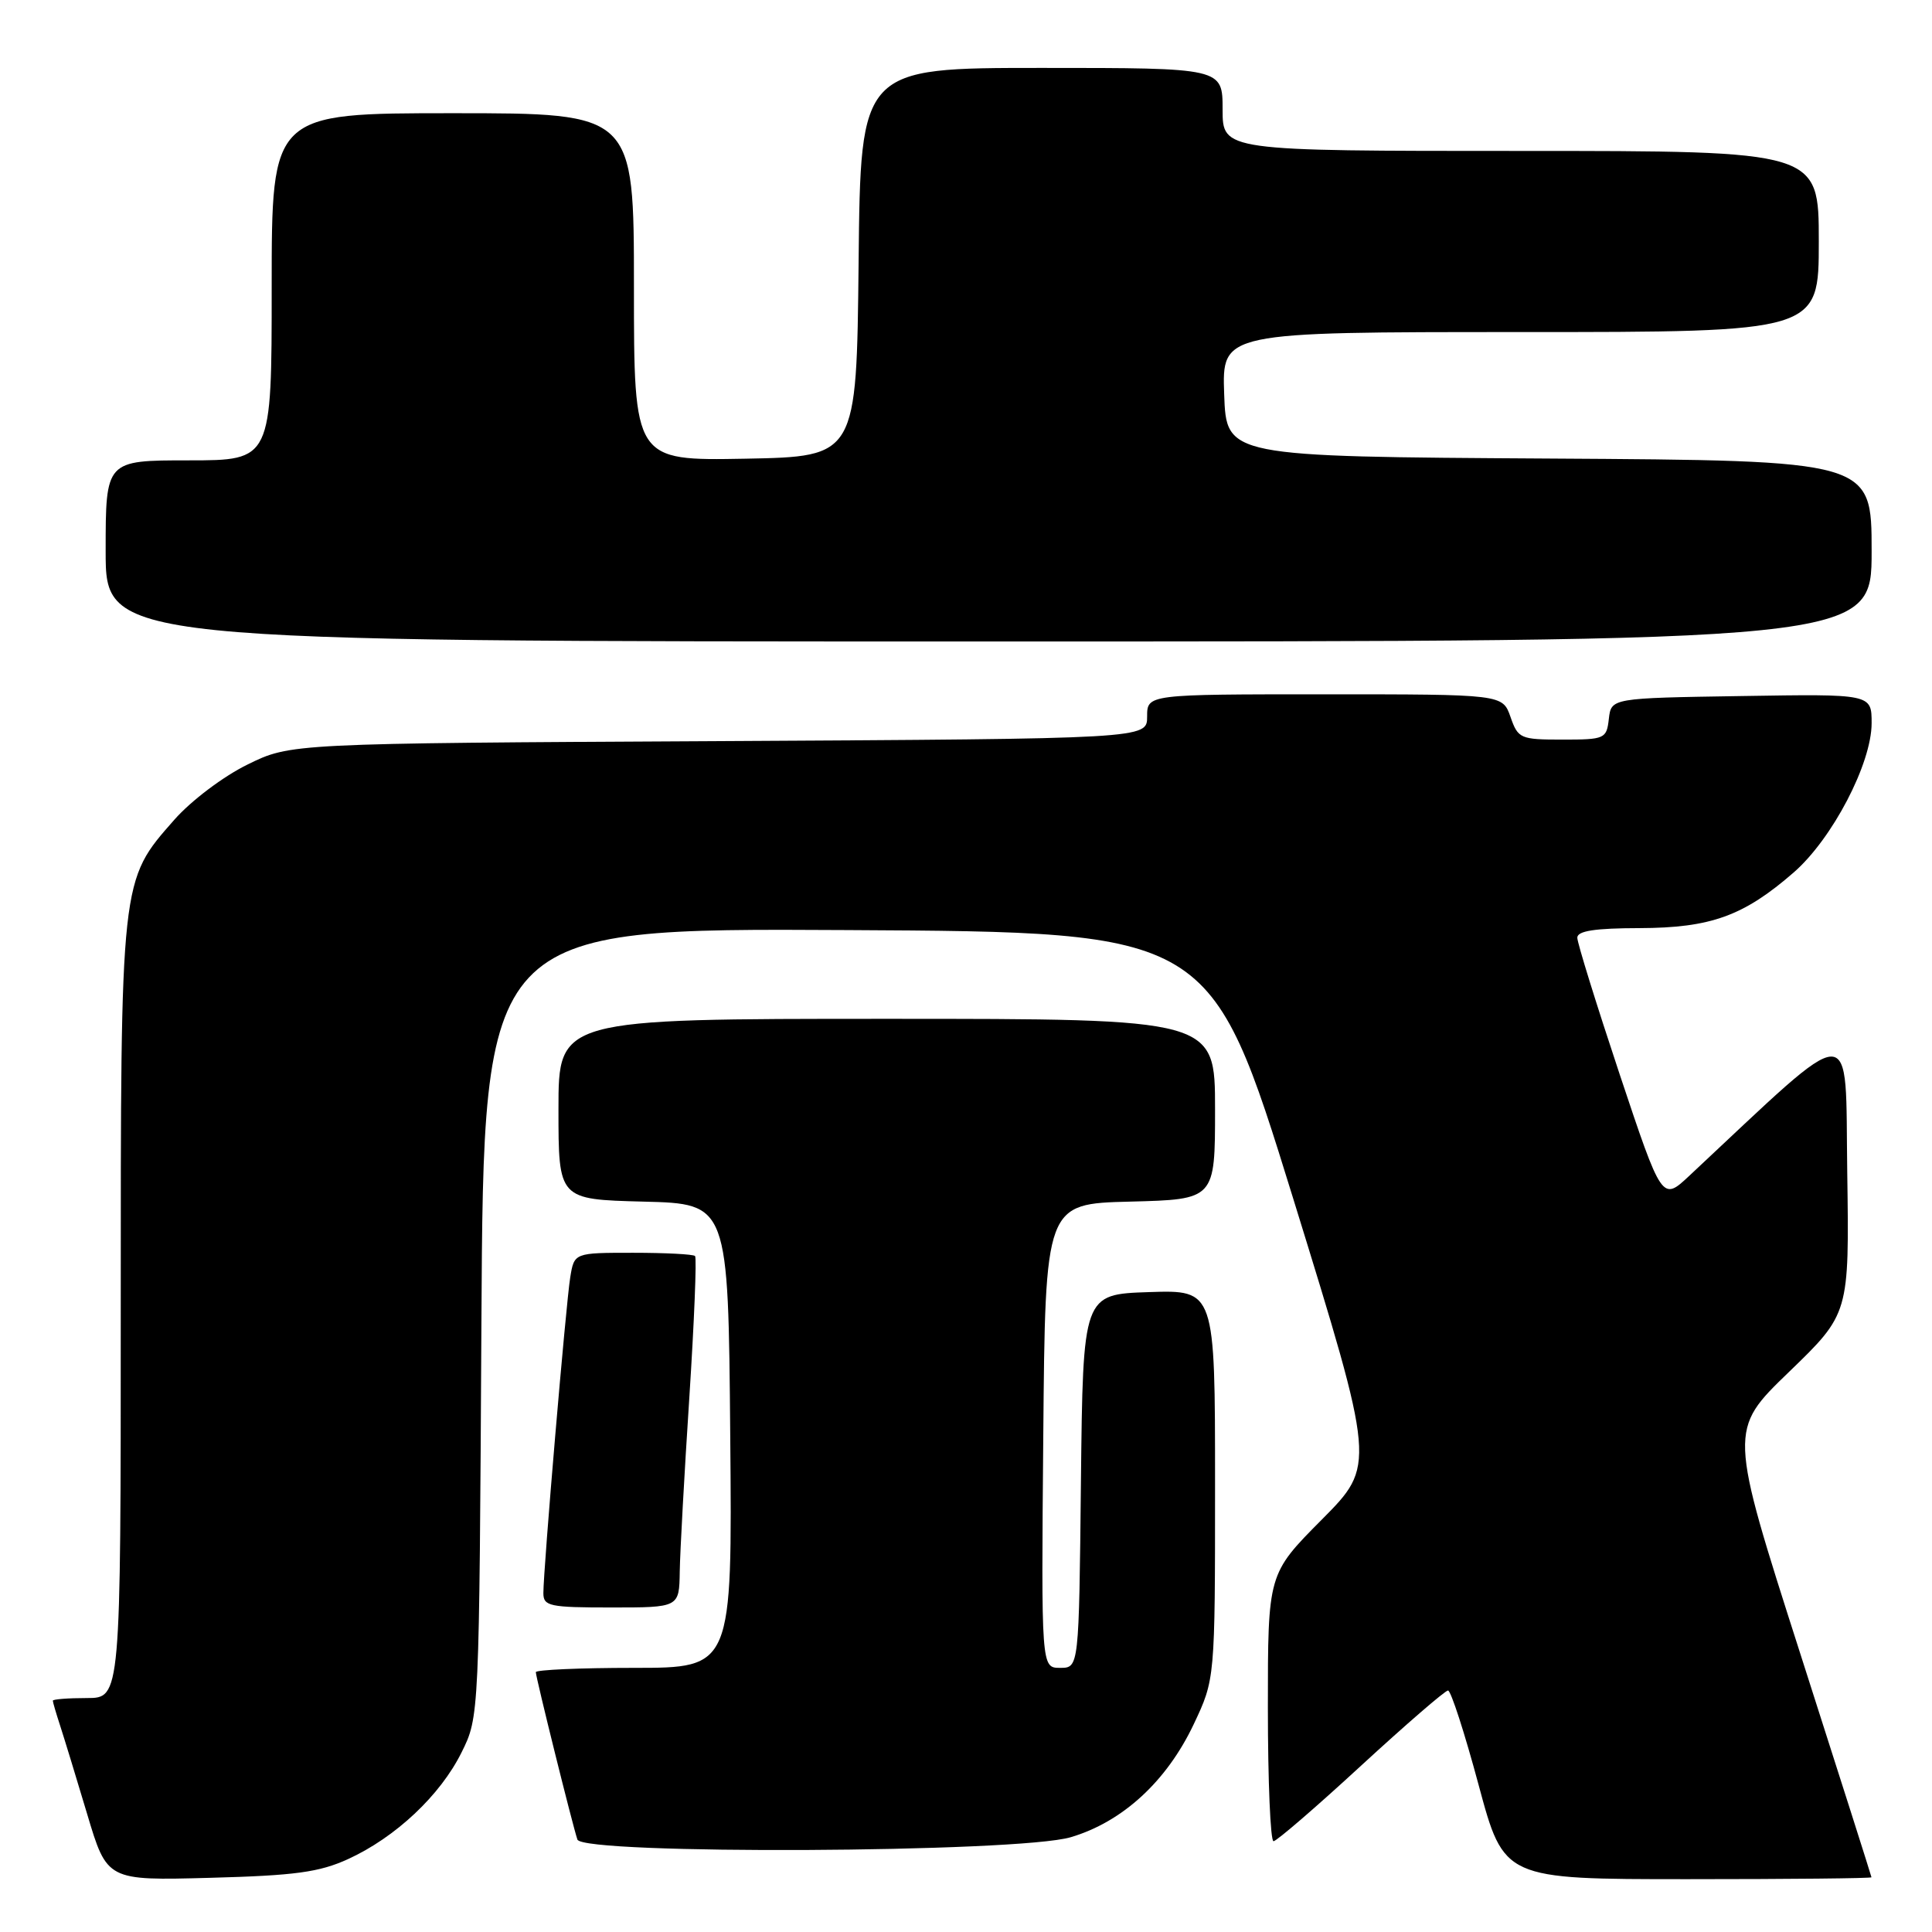 <?xml version="1.0" encoding="UTF-8" standalone="no"?>
<!DOCTYPE svg PUBLIC "-//W3C//DTD SVG 1.1//EN" "http://www.w3.org/Graphics/SVG/1.1/DTD/svg11.dtd" >
<svg xmlns="http://www.w3.org/2000/svg" xmlns:xlink="http://www.w3.org/1999/xlink" version="1.1" viewBox="0 0 256 256">
 <g >
 <path fill="currentColor"
d=" M 46.12 246.34 C 52.41 243.46 58.33 237.90 61.15 232.22 C 63.50 227.50 63.50 227.50 63.79 175.24 C 64.08 122.98 64.08 122.98 112.26 123.24 C 160.43 123.50 160.43 123.50 171.36 158.83 C 182.28 194.17 182.28 194.17 175.14 201.36 C 168.00 208.55 168.00 208.55 168.00 226.27 C 168.00 236.02 168.34 243.99 168.75 243.97 C 169.16 243.96 174.38 239.46 180.34 233.97 C 186.30 228.49 191.49 224.00 191.87 224.00 C 192.25 224.00 194.07 229.62 195.92 236.50 C 199.28 249.00 199.28 249.00 223.64 249.00 C 237.04 249.00 247.99 248.89 247.98 248.75 C 247.97 248.61 243.71 235.22 238.51 219.00 C 229.06 189.50 229.06 189.50 237.05 181.79 C 245.04 174.07 245.04 174.07 244.77 155.38 C 244.47 134.83 246.32 134.79 223.86 155.78 C 220.23 159.18 220.23 159.18 214.61 142.34 C 211.53 133.08 209.00 124.94 209.00 124.25 C 209.00 123.35 211.33 122.99 217.25 122.98 C 226.68 122.95 231.04 121.38 237.68 115.60 C 242.79 111.15 248.00 101.17 248.00 95.82 C 248.00 91.95 248.00 91.95 230.75 92.23 C 213.50 92.50 213.50 92.50 213.18 95.25 C 212.88 97.90 212.65 98.00 207.03 98.00 C 201.45 98.00 201.15 97.87 200.15 95.00 C 199.10 92.00 199.10 92.00 175.55 92.00 C 152.00 92.00 152.00 92.00 152.00 94.95 C 152.00 97.89 152.00 97.89 95.25 98.20 C 38.50 98.50 38.50 98.50 32.79 101.31 C 29.60 102.87 25.32 106.10 23.11 108.61 C 15.93 116.77 16.00 116.12 16.00 173.68 C 16.00 225.00 16.00 225.00 11.50 225.00 C 9.02 225.00 7.00 225.16 7.00 225.35 C 7.00 225.54 7.43 227.01 7.95 228.60 C 8.47 230.20 10.09 235.48 11.54 240.34 C 14.18 249.19 14.18 249.19 27.84 248.82 C 39.10 248.52 42.31 248.08 46.12 246.34 Z  M 141.88 243.44 C 148.74 241.41 154.58 236.04 158.16 228.50 C 161.00 222.50 161.00 222.50 161.00 196.71 C 161.00 170.92 161.00 170.92 152.25 171.21 C 143.50 171.50 143.50 171.50 143.23 196.25 C 142.97 221.00 142.97 221.00 140.47 221.00 C 137.97 221.00 137.97 221.00 138.24 190.25 C 138.50 159.50 138.50 159.50 149.75 159.22 C 161.00 158.93 161.00 158.93 161.00 146.97 C 161.00 135.00 161.00 135.00 117.50 135.00 C 74.00 135.00 74.00 135.00 74.00 146.97 C 74.00 158.93 74.00 158.93 85.25 159.22 C 96.50 159.50 96.50 159.50 96.76 190.25 C 97.03 221.00 97.03 221.00 84.01 221.00 C 76.86 221.00 71.00 221.26 71.00 221.57 C 71.00 222.26 75.90 241.99 76.51 243.75 C 77.21 245.78 134.92 245.51 141.88 243.44 Z  M 90.07 208.25 C 90.11 205.64 90.68 195.26 91.34 185.18 C 91.99 175.10 92.33 166.66 92.10 166.43 C 91.86 166.19 88.16 166.00 83.88 166.00 C 76.09 166.00 76.09 166.00 75.56 169.25 C 74.99 172.73 72.00 207.92 72.00 211.09 C 72.00 212.83 72.81 213.00 81.00 213.00 C 90.00 213.00 90.00 213.00 90.07 208.25 Z  M 248.00 73.01 C 248.00 61.02 248.00 61.02 205.25 60.76 C 162.50 60.50 162.50 60.50 162.21 52.25 C 161.92 44.00 161.92 44.00 201.46 44.00 C 241.00 44.00 241.00 44.00 241.00 32.00 C 241.00 20.00 241.00 20.00 201.50 20.00 C 162.00 20.00 162.00 20.00 162.00 14.50 C 162.00 9.00 162.00 9.00 138.02 9.00 C 114.03 9.00 114.03 9.00 113.77 34.75 C 113.50 60.50 113.50 60.50 98.75 60.78 C 84.00 61.05 84.00 61.05 84.00 38.03 C 84.00 15.00 84.00 15.00 60.00 15.00 C 36.00 15.00 36.00 15.00 36.00 38.00 C 36.00 61.00 36.00 61.00 25.00 61.00 C 14.00 61.00 14.00 61.00 14.00 73.00 C 14.00 85.00 14.00 85.00 131.00 85.00 C 248.00 85.00 248.00 85.00 248.00 73.01 Z "/>
</g>
</svg>